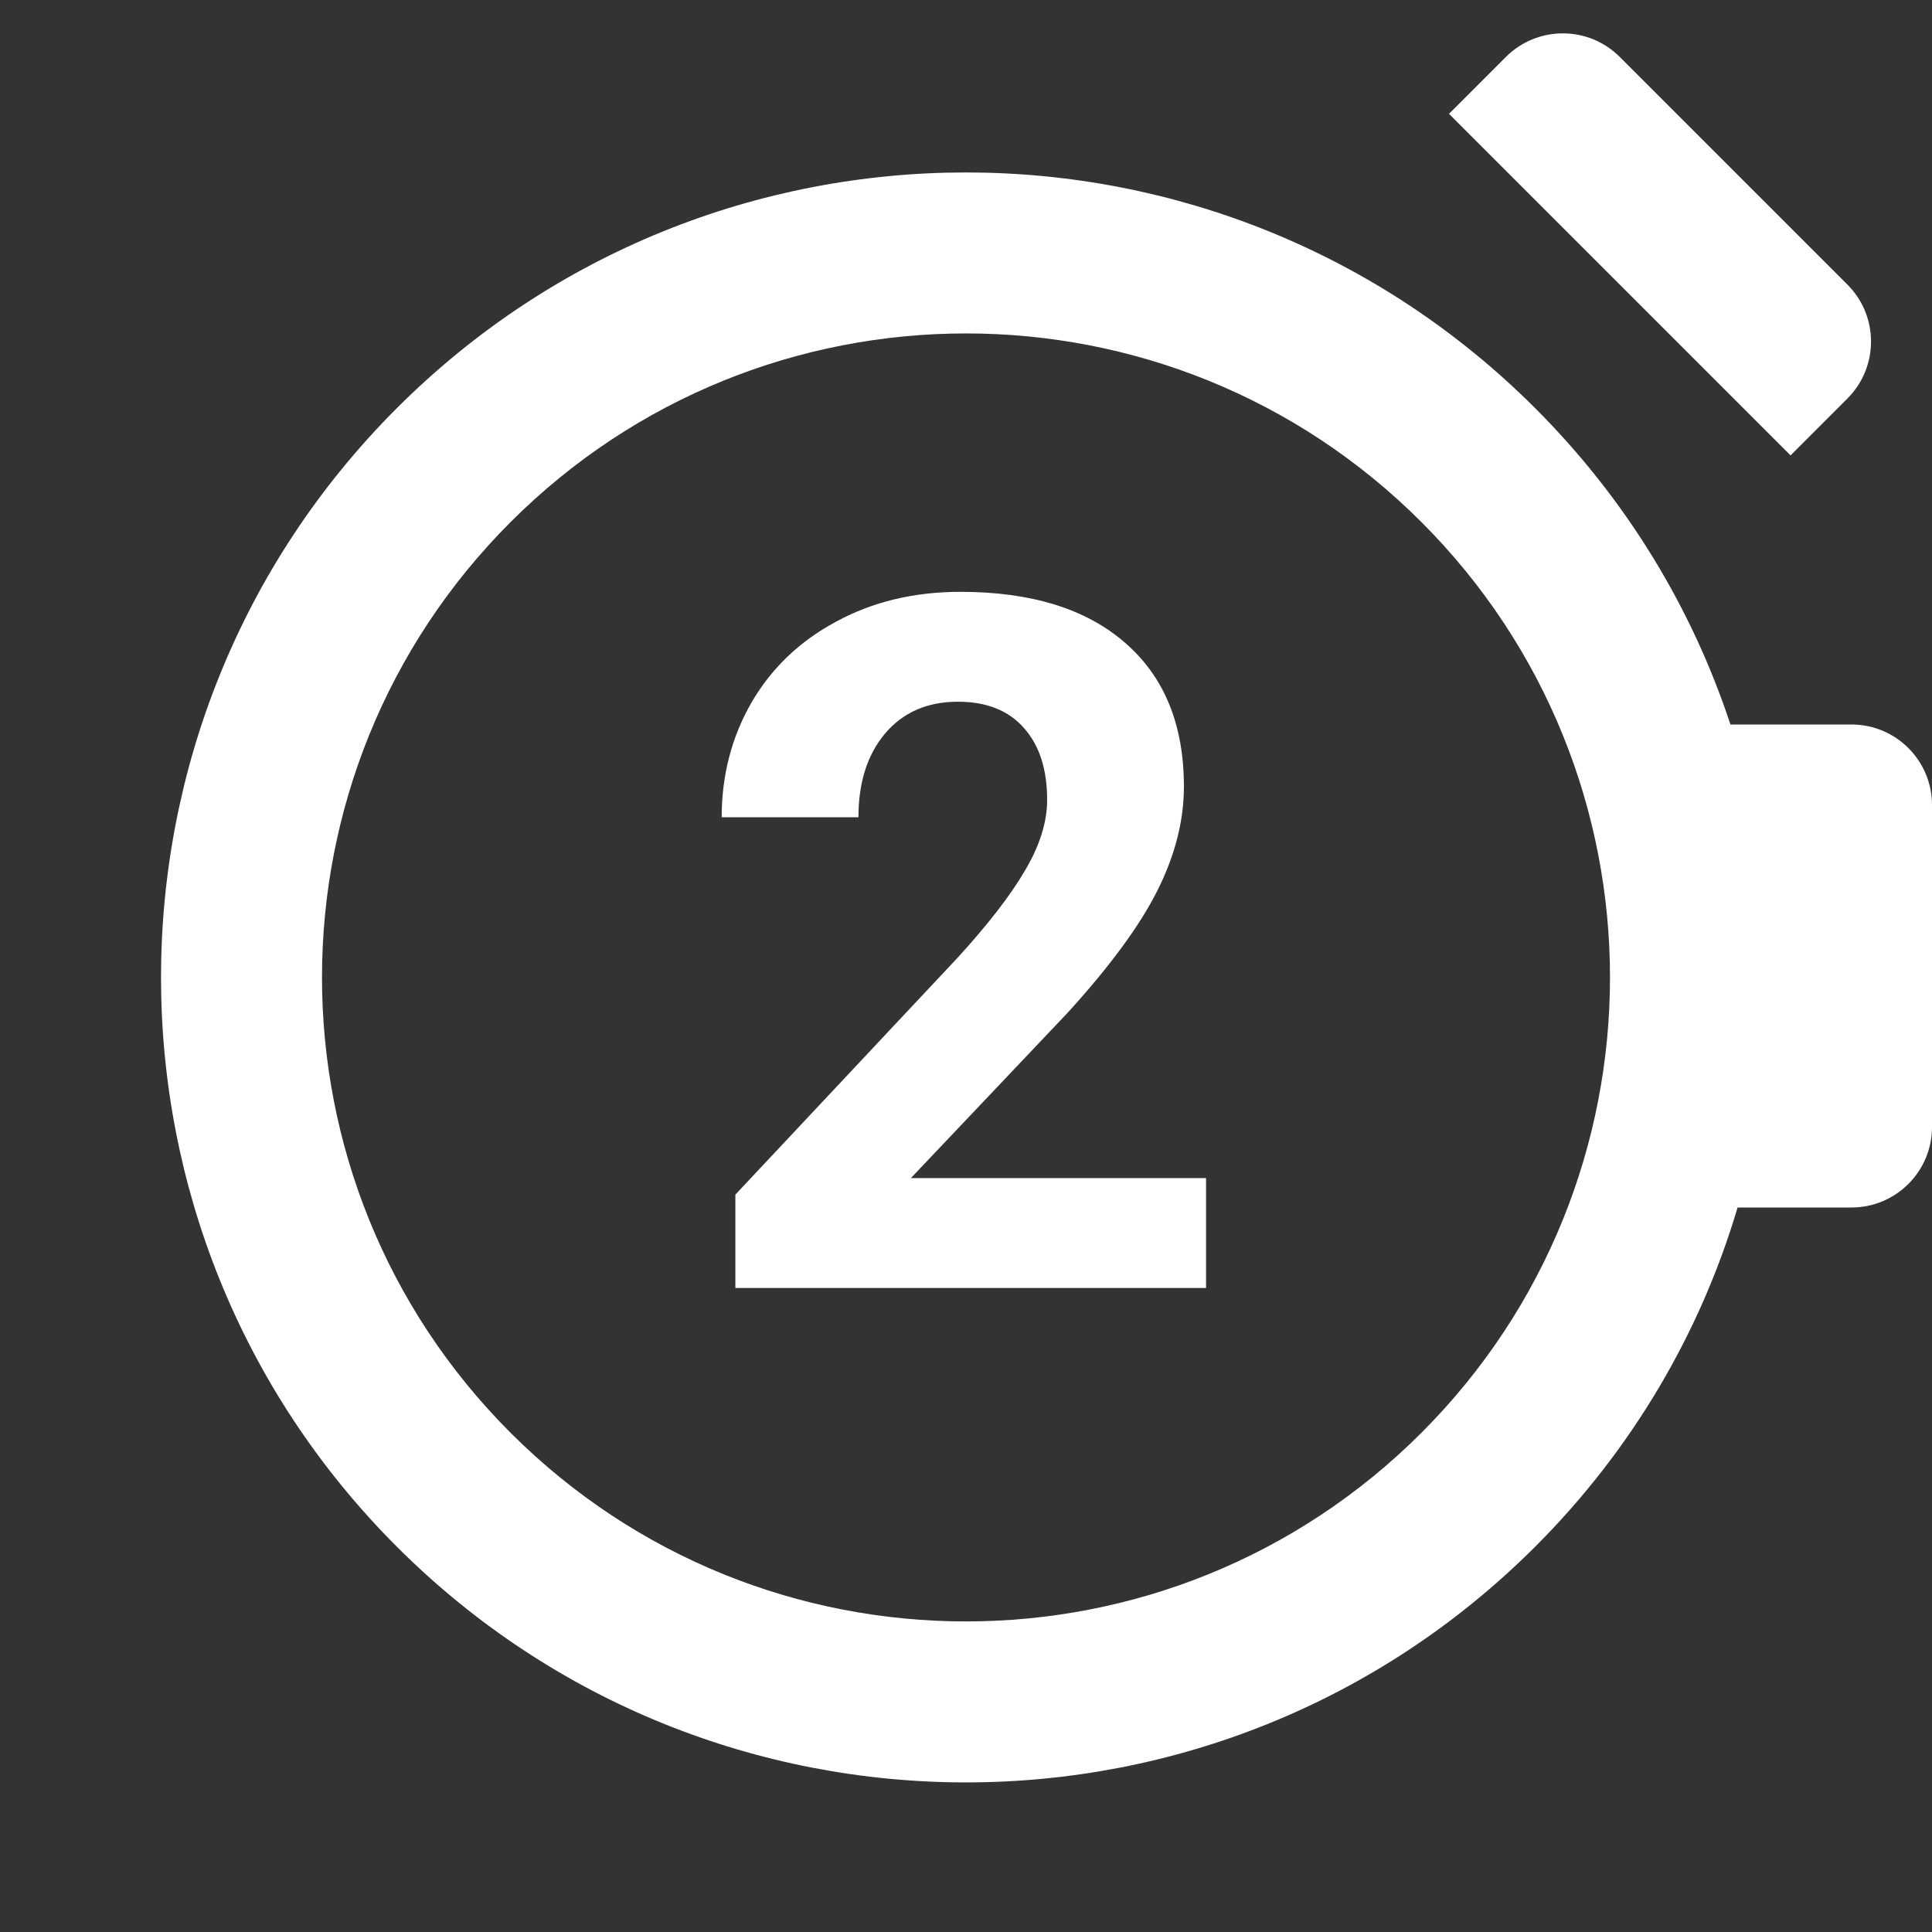<svg width="24" height="24" viewBox="0 0 24 24" fill="none" xmlns="http://www.w3.org/2000/svg">
<rect x="0" y="0" width="24" height="24" fill="#333333" stroke="none"/>
<g clip-path="url(#clip0_419:797)">
<path fill-rule="evenodd" clip-rule="evenodd" d="M18 1.414L18.707 0.707C19.098 0.317 19.731 0.317 20.121 0.707L22.95 3.536C23.34 3.926 23.34 4.559 22.95 4.95L22.243 5.657L18 1.414ZM6.343 17.799C9.467 20.923 14.533 20.923 17.657 17.799C20.781 14.675 20.781 9.609 17.657 6.485C14.533 3.361 9.467 3.361 6.343 6.485C3.219 9.609 3.219 14.675 6.343 17.799ZM4.929 19.213C8.834 23.118 15.166 23.118 19.071 19.213C20.289 17.996 21.127 16.542 21.585 15L23 15C23.552 15 24 14.552 24 14L24 10C24 9.448 23.552 9 23 9L21.496 9C21.022 7.564 20.214 6.214 19.071 5.071C15.166 1.166 8.834 1.166 4.929 5.071C1.024 8.976 1.024 15.308 4.929 19.213Z" fill="white"/>
<path d="M14.982 16H9.135V14.84L11.895 11.898C12.273 11.484 12.553 11.123 12.732 10.815C12.916 10.506 13.008 10.213 13.008 9.936C13.008 9.557 12.912 9.26 12.721 9.045C12.529 8.826 12.256 8.717 11.9 8.717C11.518 8.717 11.215 8.85 10.992 9.115C10.773 9.377 10.664 9.723 10.664 10.152H8.965C8.965 9.633 9.088 9.158 9.334 8.729C9.584 8.299 9.936 7.963 10.389 7.721C10.842 7.475 11.355 7.352 11.93 7.352C12.809 7.352 13.49 7.562 13.975 7.984C14.463 8.406 14.707 9.002 14.707 9.771C14.707 10.193 14.598 10.623 14.379 11.06C14.16 11.498 13.785 12.008 13.254 12.59L11.315 14.635H14.982V16Z" fill="white"/>
</g>
<defs>
<clipPath id="clip0_419:797">
<rect width="24" height="24" fill="white"/>
</clipPath>
</defs>
</svg>

